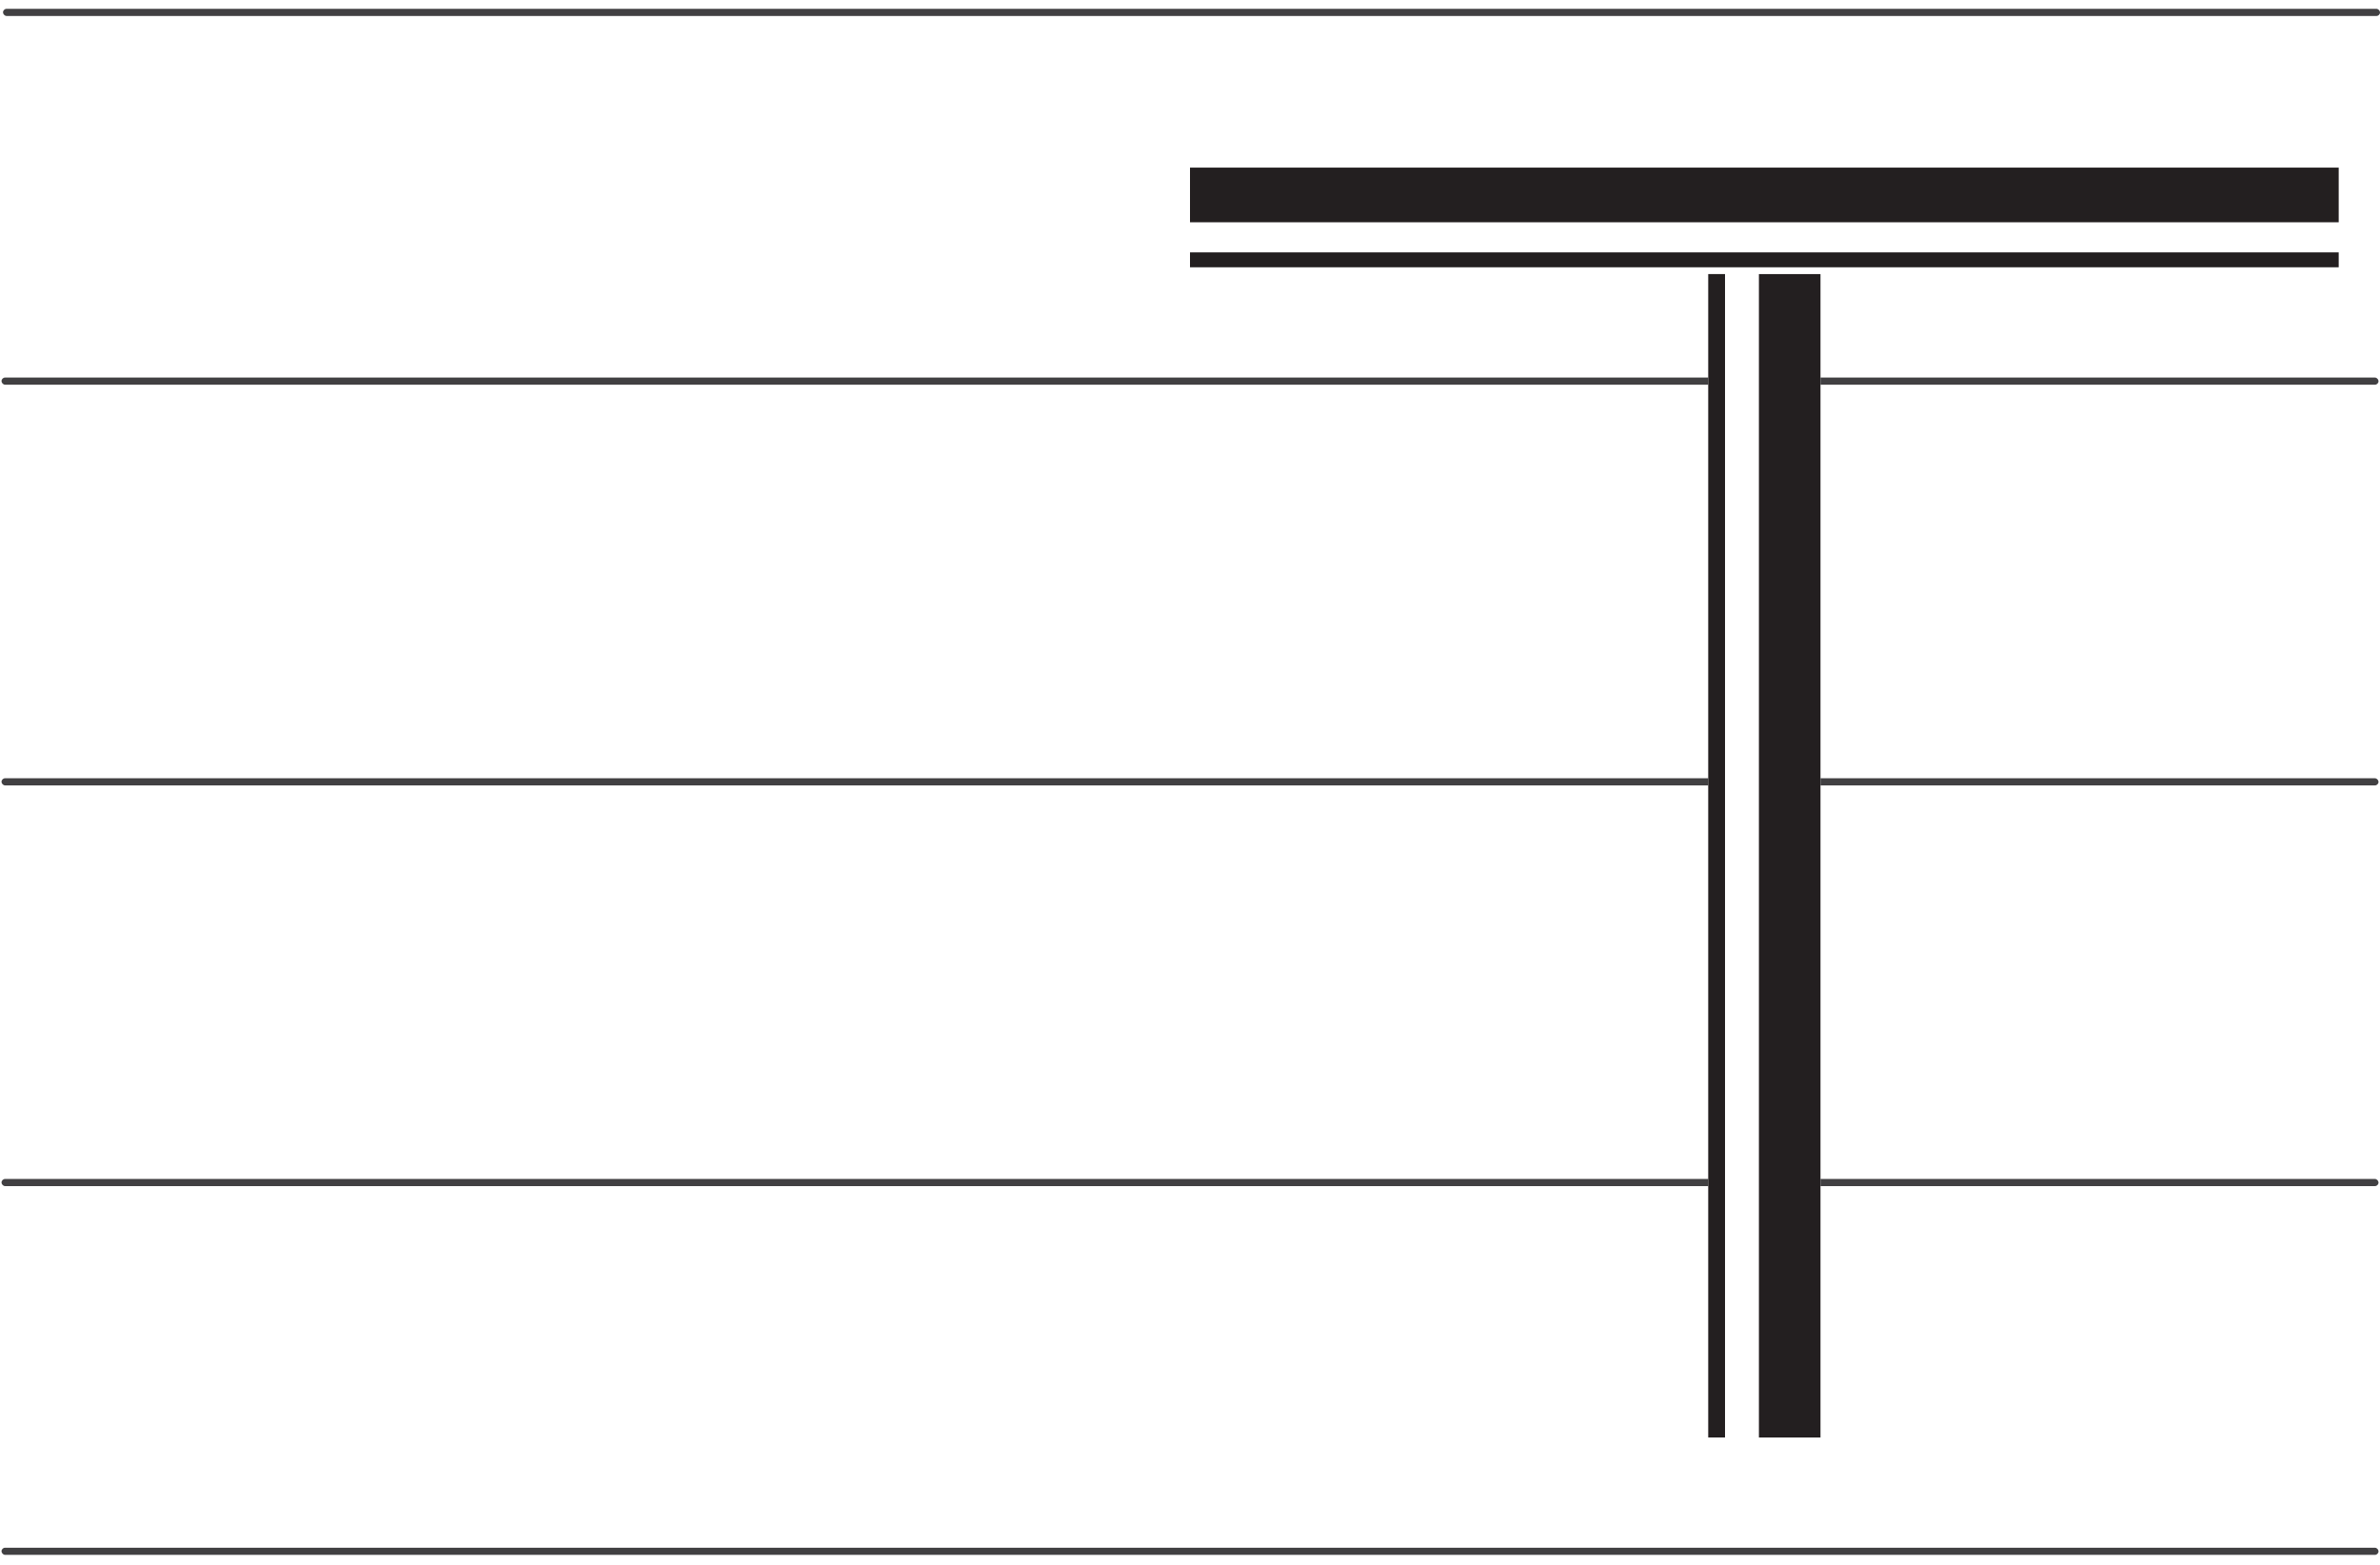 <svg xmlns="http://www.w3.org/2000/svg" viewBox="0 0 1000 657.47"><defs><style>.cls-1{fill:#fff;}.cls-2{fill:#414042;}.cls-3{fill:#231f20;}</style></defs><g id="Layer_2" data-name="Layer 2"><g id="Layer_1-2" data-name="Layer 1"><rect class="cls-1" width="1000" height="657.47"/><rect class="cls-2" x="0.63" y="327.02" width="998.73" height="3" rx="1.5" transform="translate(1000 657.04) rotate(180)"/><rect class="cls-2" x="0.63" y="495.39" width="998.73" height="3" rx="1.5" transform="translate(1000 993.78) rotate(-180)"/><rect class="cls-2" x="0.63" y="158.65" width="998.73" height="3" rx="1.5" transform="translate(1000 320.3) rotate(180)"/><rect class="cls-3" x="500" y="70.44" width="482.65" height="22.97" transform="translate(1482.65 163.84) rotate(180)"/><rect class="cls-3" x="500" y="106.05" width="482.65" height="6.26" transform="translate(1482.65 218.36) rotate(180)"/><rect class="cls-1" x="496.89" y="336.01" width="488.86" height="47.18" transform="translate(381.73 1100.92) rotate(-90)"/><rect class="cls-3" x="507.54" y="346.66" width="488.86" height="25.87" transform="translate(392.38 1111.57) rotate(-90)"/><rect class="cls-3" x="476.84" y="356.07" width="488.86" height="7.06" transform="translate(361.67 1080.86) rotate(-90)"/><rect class="cls-2" x="1.27" y="3.7" width="998.73" height="3" rx="1.5" transform="translate(1001.27 10.41) rotate(180)"/><rect class="cls-2" x="0.63" y="650.33" width="998.73" height="3" rx="1.5" transform="translate(1000 1303.67) rotate(-180)"/></g></g></svg>